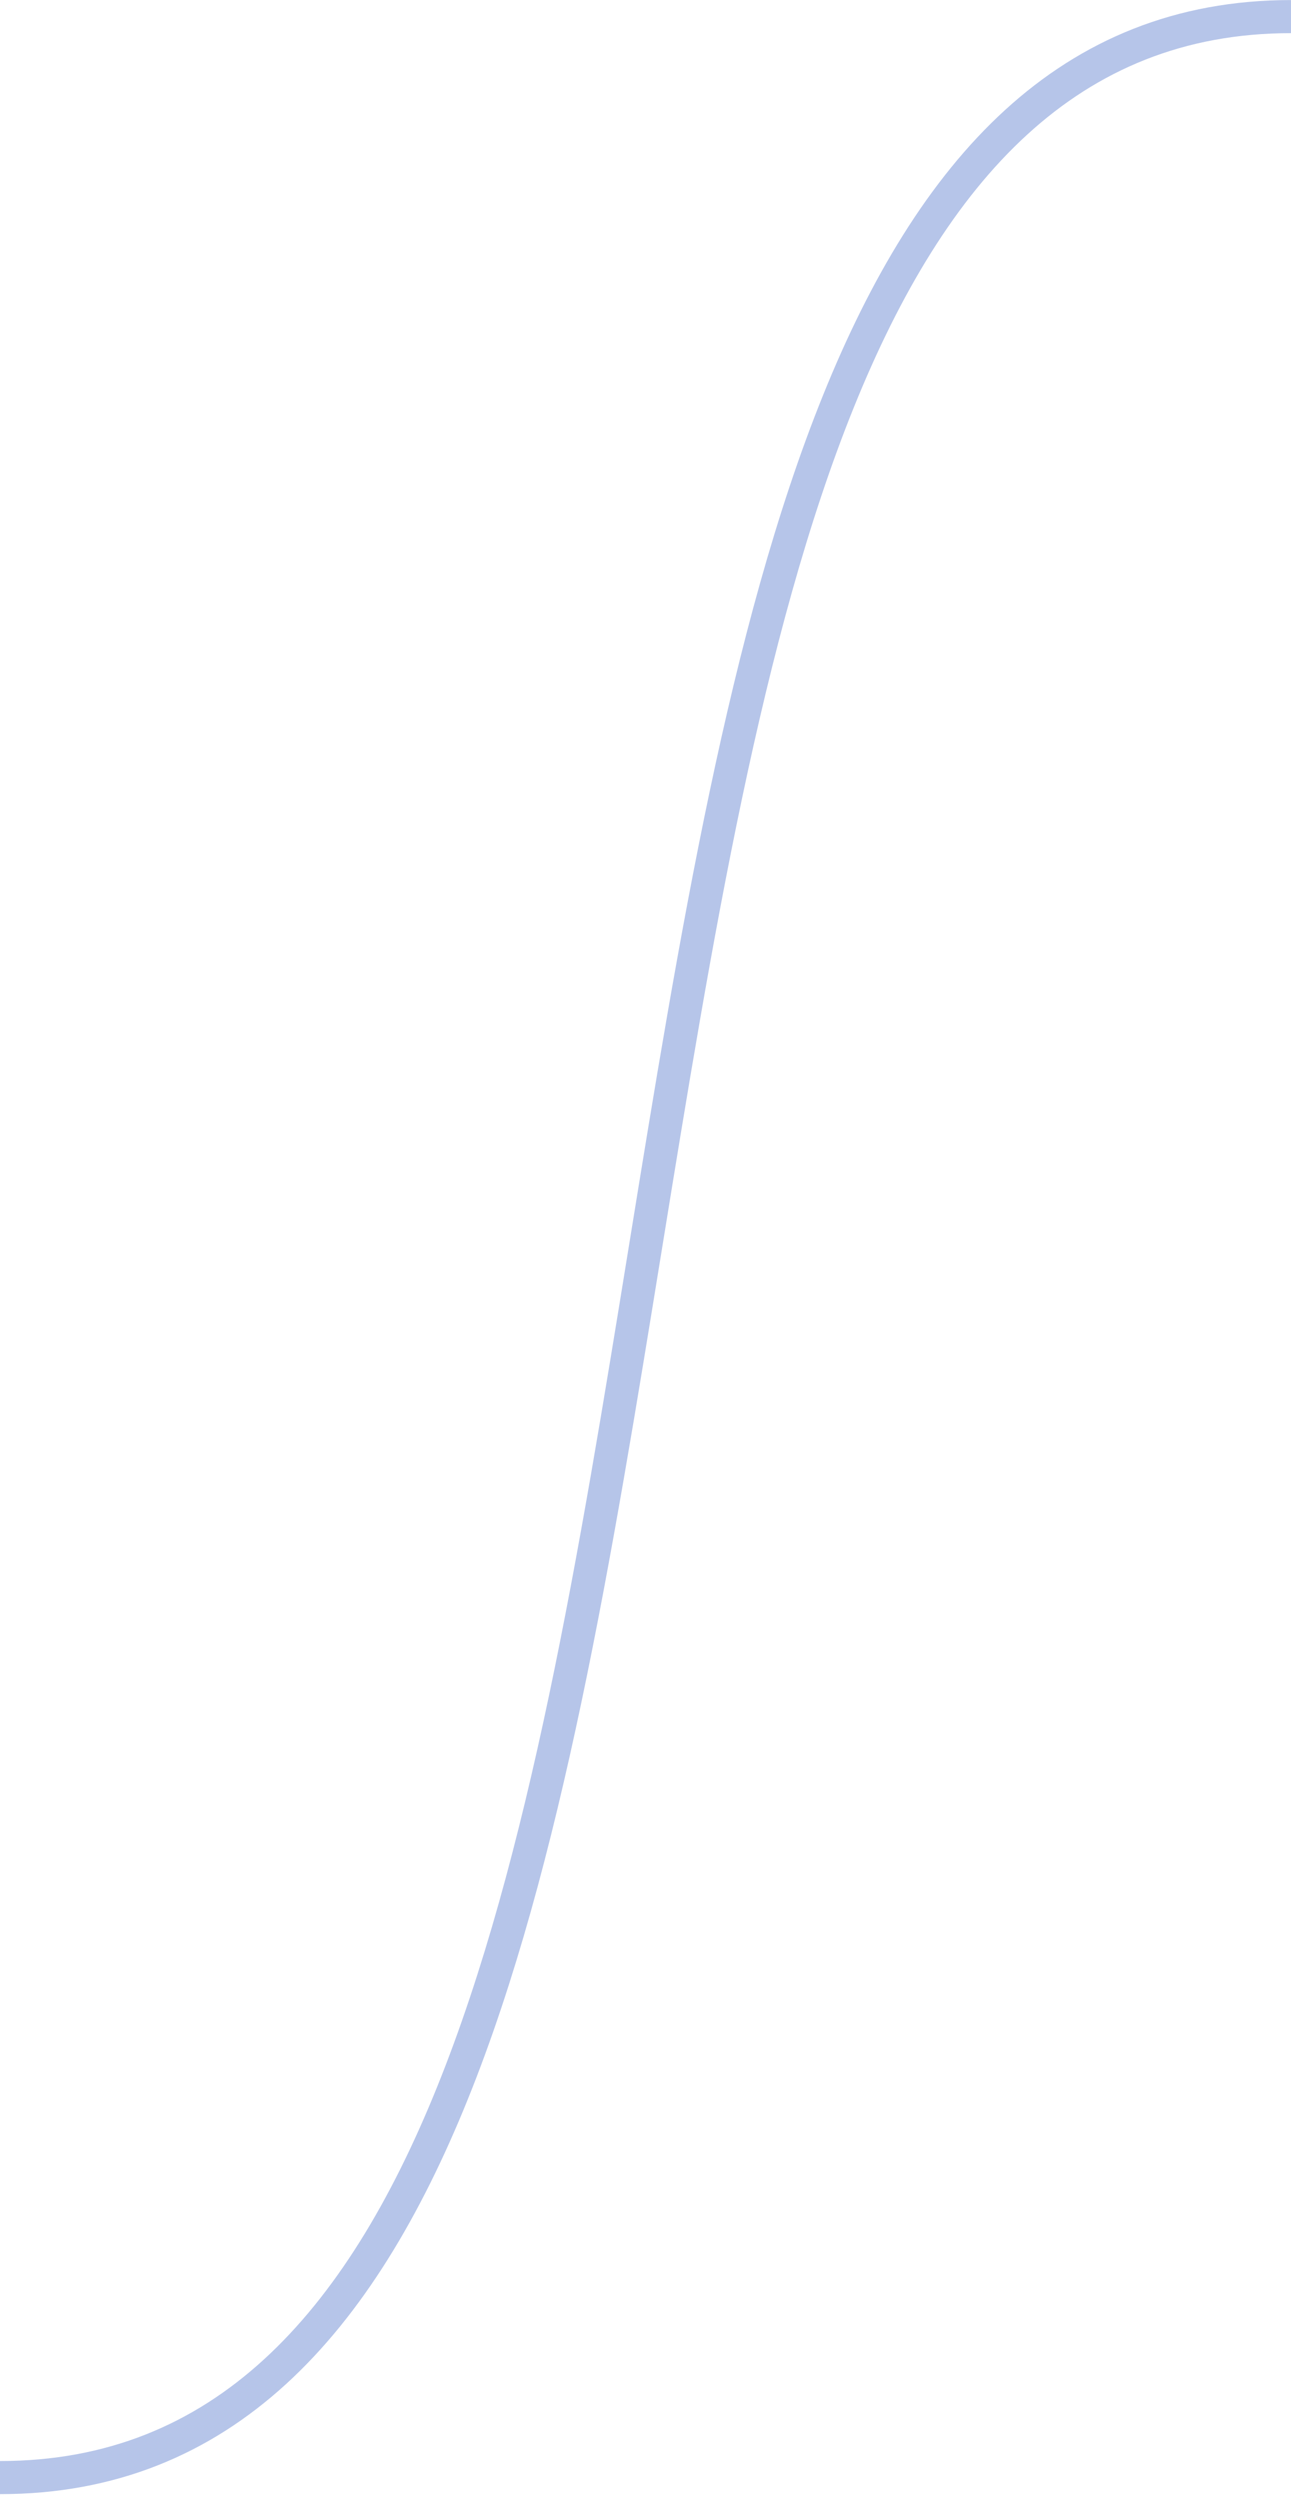 <svg width="78" height="151" viewBox="0 0 78 151" fill="none" xmlns="http://www.w3.org/2000/svg">
<g id="Switch">
<path id="Vector" d="M0 149.714C53.871 149.714 24.129 1.003 78 1.003" stroke="#B6C5E9" stroke-width="2"/>
</g>
</svg>
